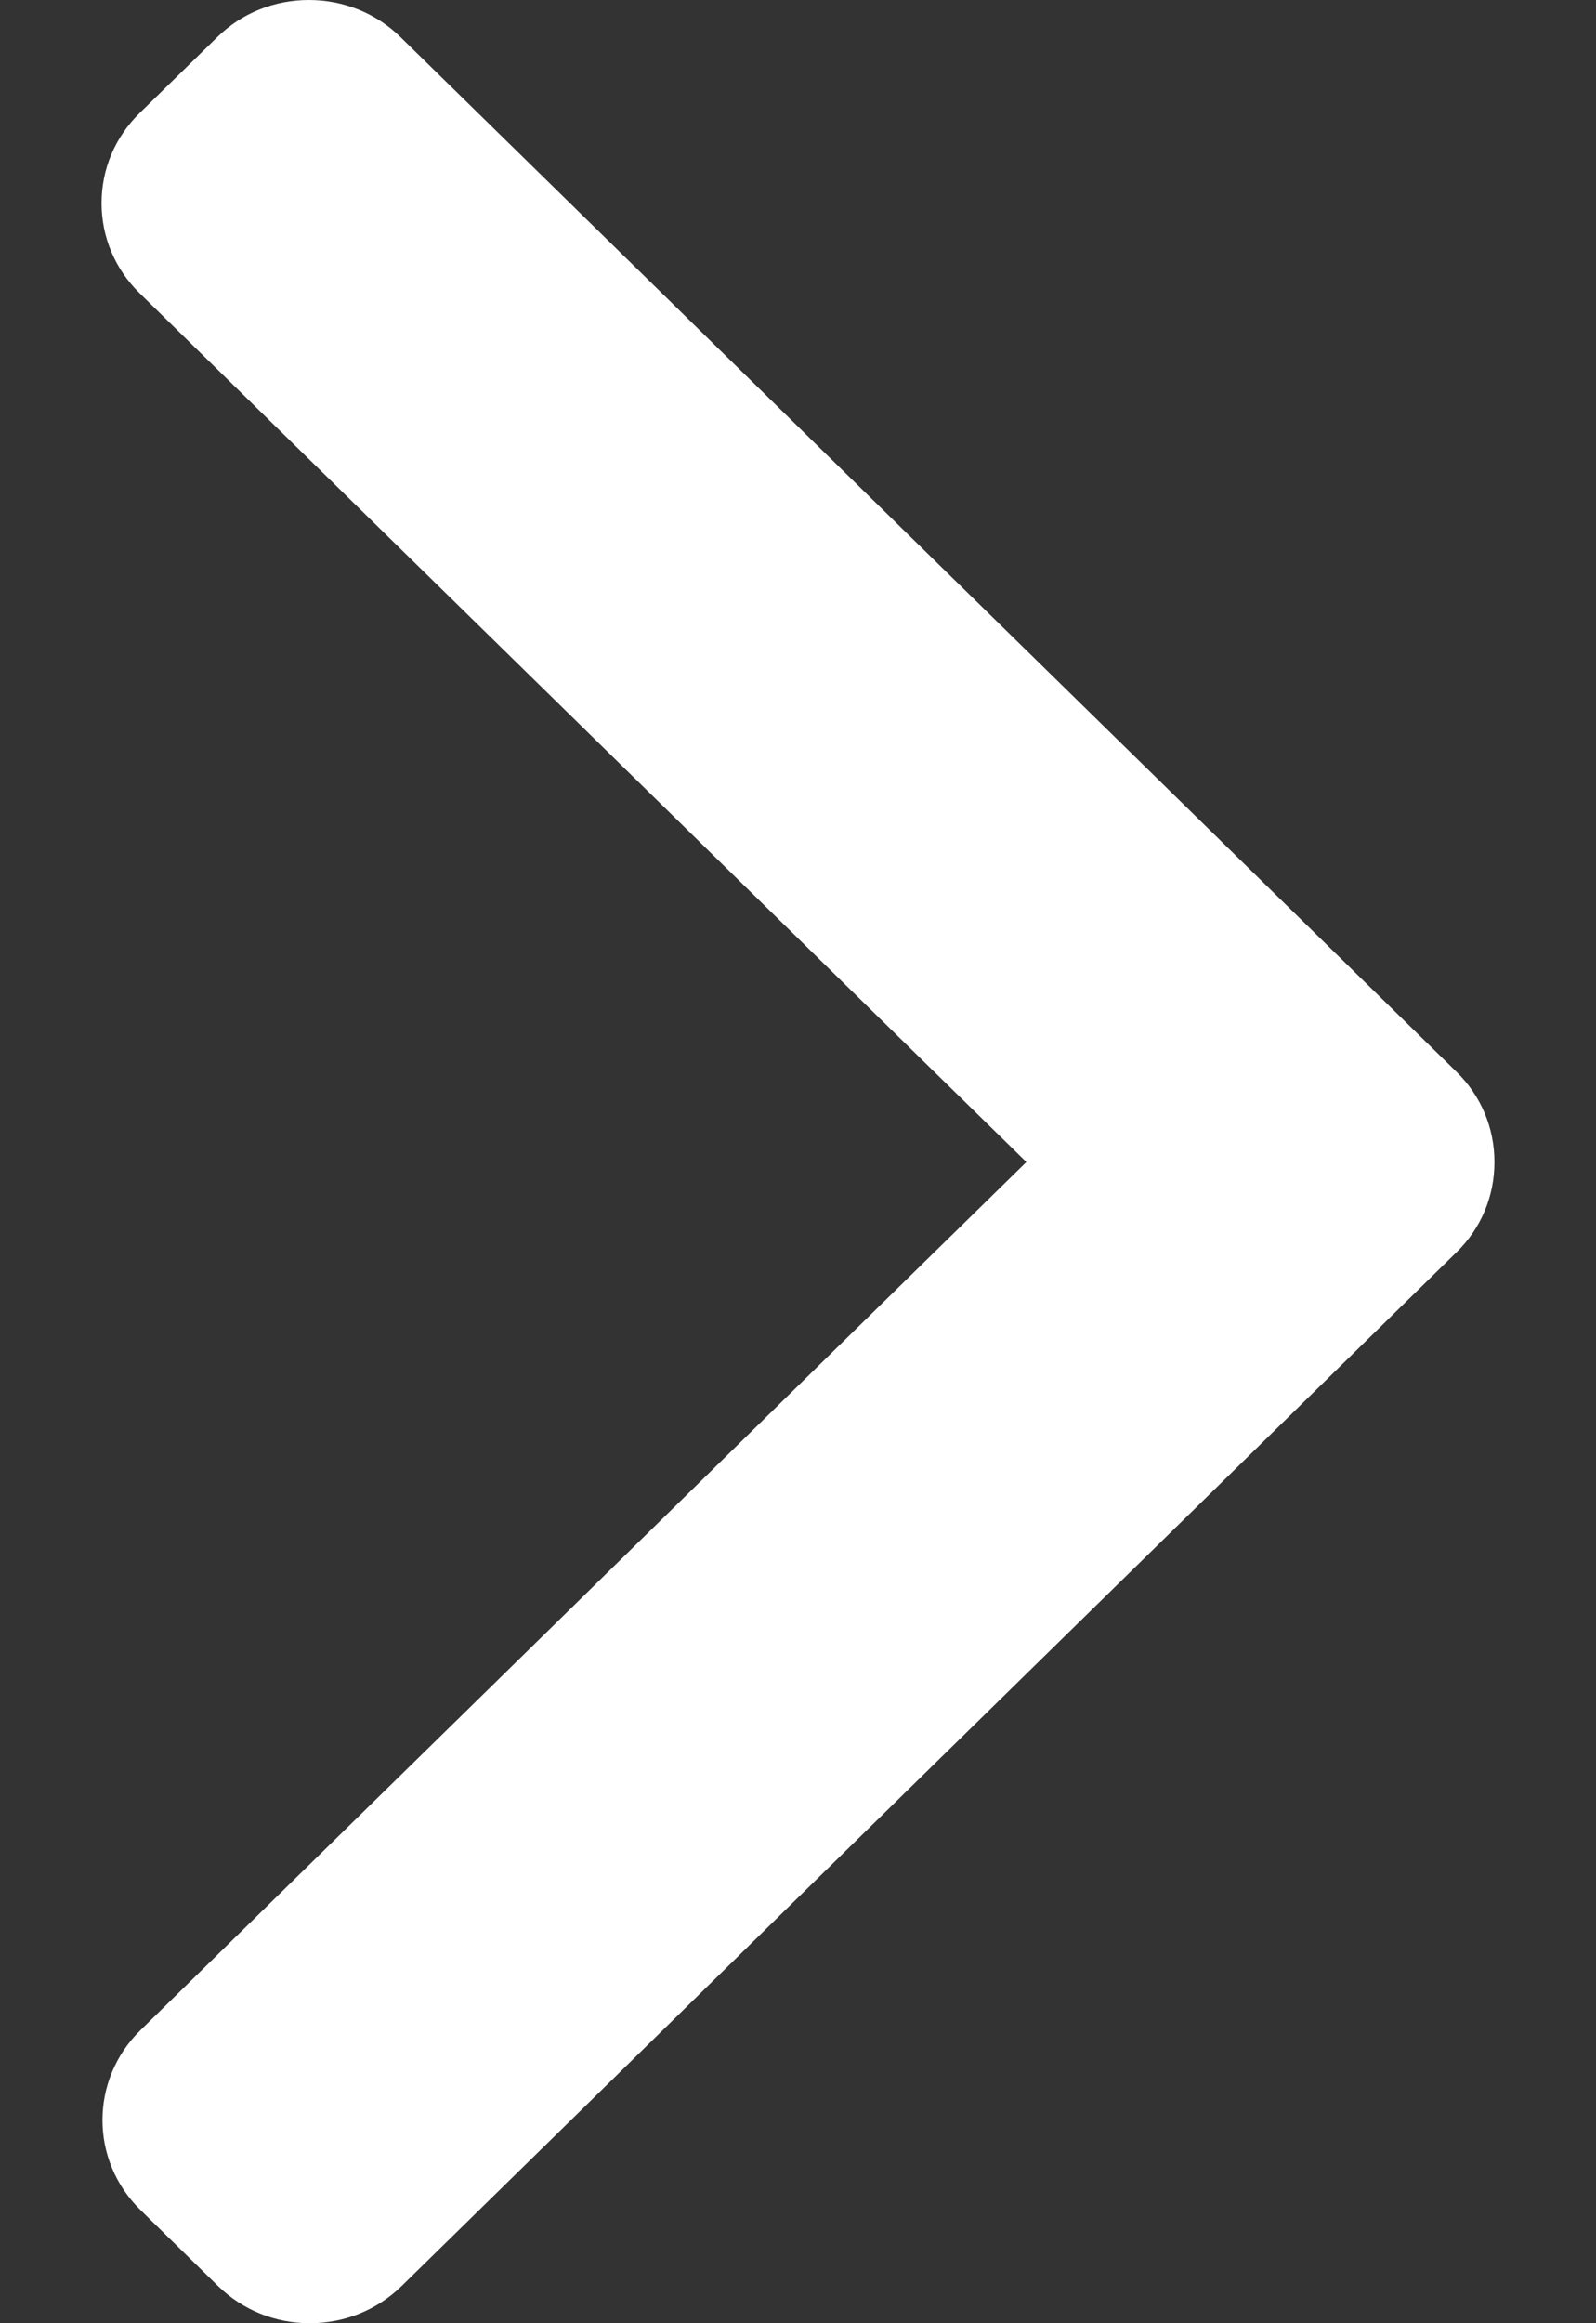 <svg width="11" height="16" viewBox="0 0 11 16" fill="none" xmlns="http://www.w3.org/2000/svg">
<rect x="0" y="0" width="11" height="16" fill="#333333" stroke="none"/>
<path d="M10.039 8.624L2.768 15.744C2.599 15.909 2.375 16 2.135 16C1.896 16 1.672 15.909 1.503 15.744L0.968 15.22C0.619 14.879 0.619 14.323 0.968 13.982L7.074 8.003L0.961 2.018C0.793 1.853 0.7 1.633 0.7 1.399C0.7 1.164 0.793 0.945 0.961 0.78L1.497 0.256C1.665 0.091 1.889 9.53674e-07 2.129 9.53674e-07C2.368 9.53674e-07 2.593 0.091 2.761 0.256L10.039 7.382C10.208 7.548 10.3 7.768 10.3 8.003C10.3 8.239 10.208 8.459 10.039 8.624Z" fill="white"/>
</svg>
